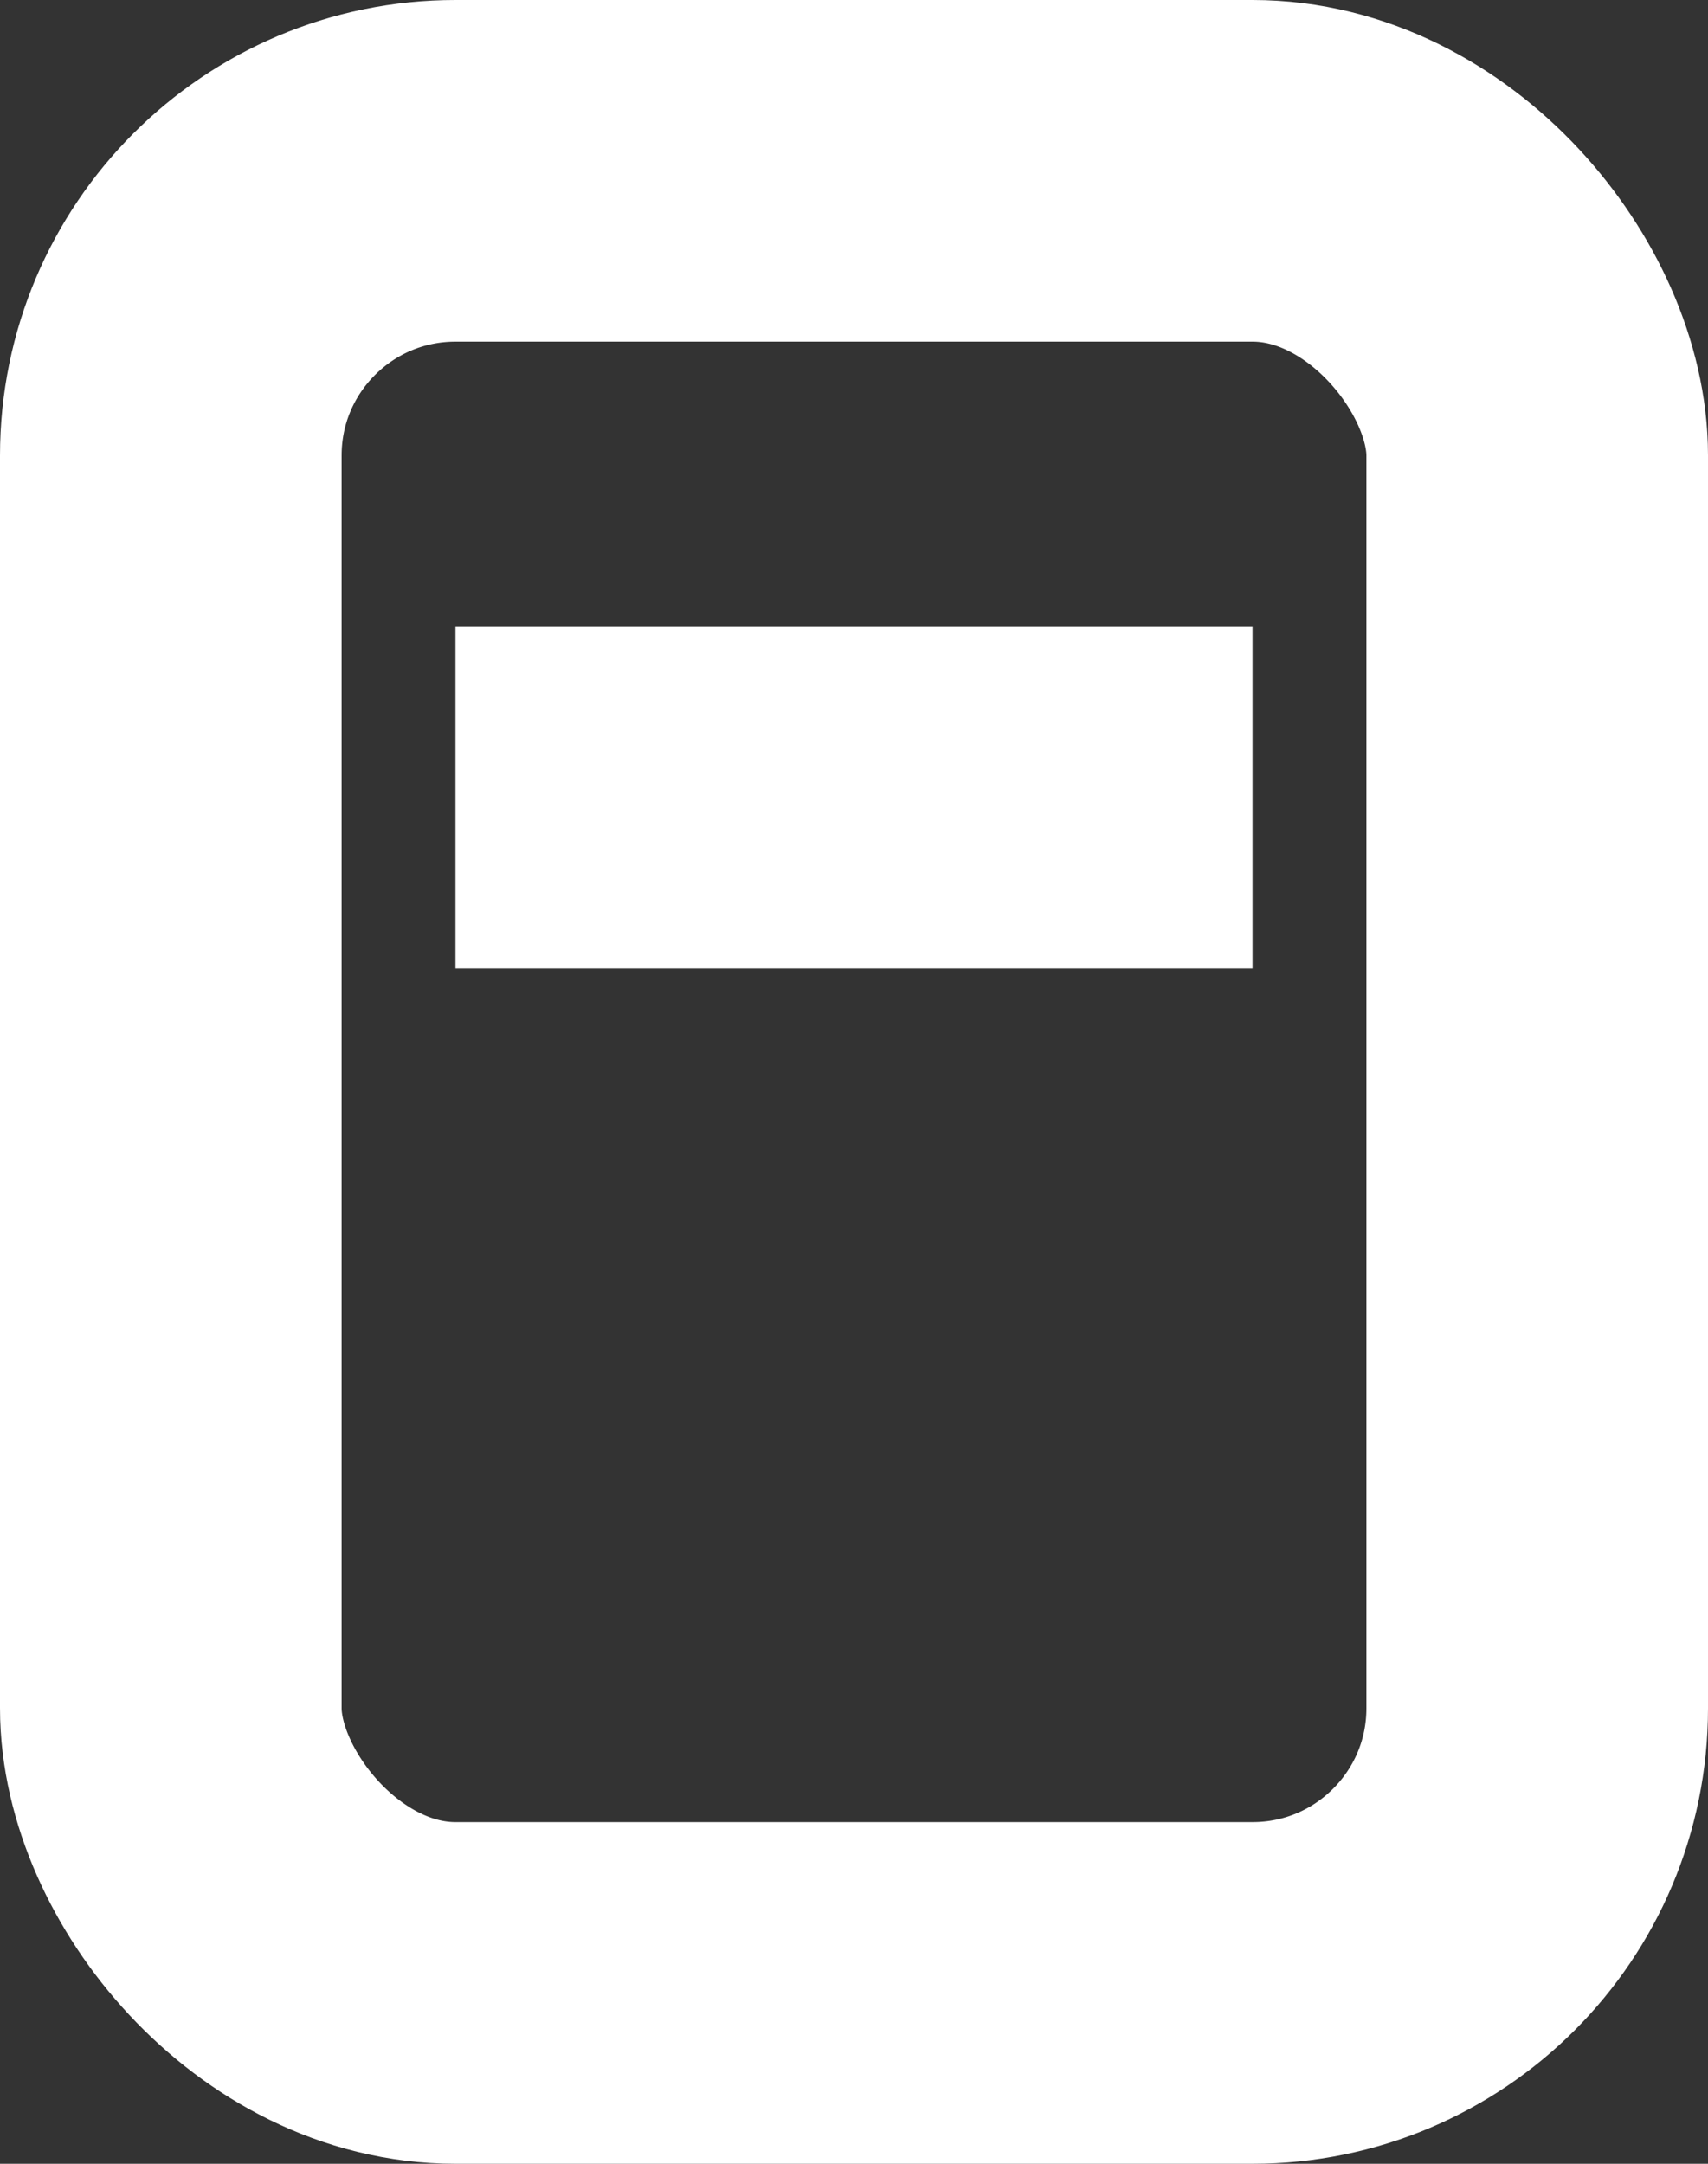 <svg width="15" height="19" viewBox="0 0 15 19" fill="none" xmlns="http://www.w3.org/2000/svg">
<rect x="0" y="0" width="15" height="19" fill="#333333" stroke="none"/>
<rect x="1.5" y="1.5" width="12" height="16" rx="2.5" stroke="white" stroke-width="3" stroke-linejoin="round"/>
<path d="M4 7L11 7" stroke="white" stroke-width="3"/>
</svg>
